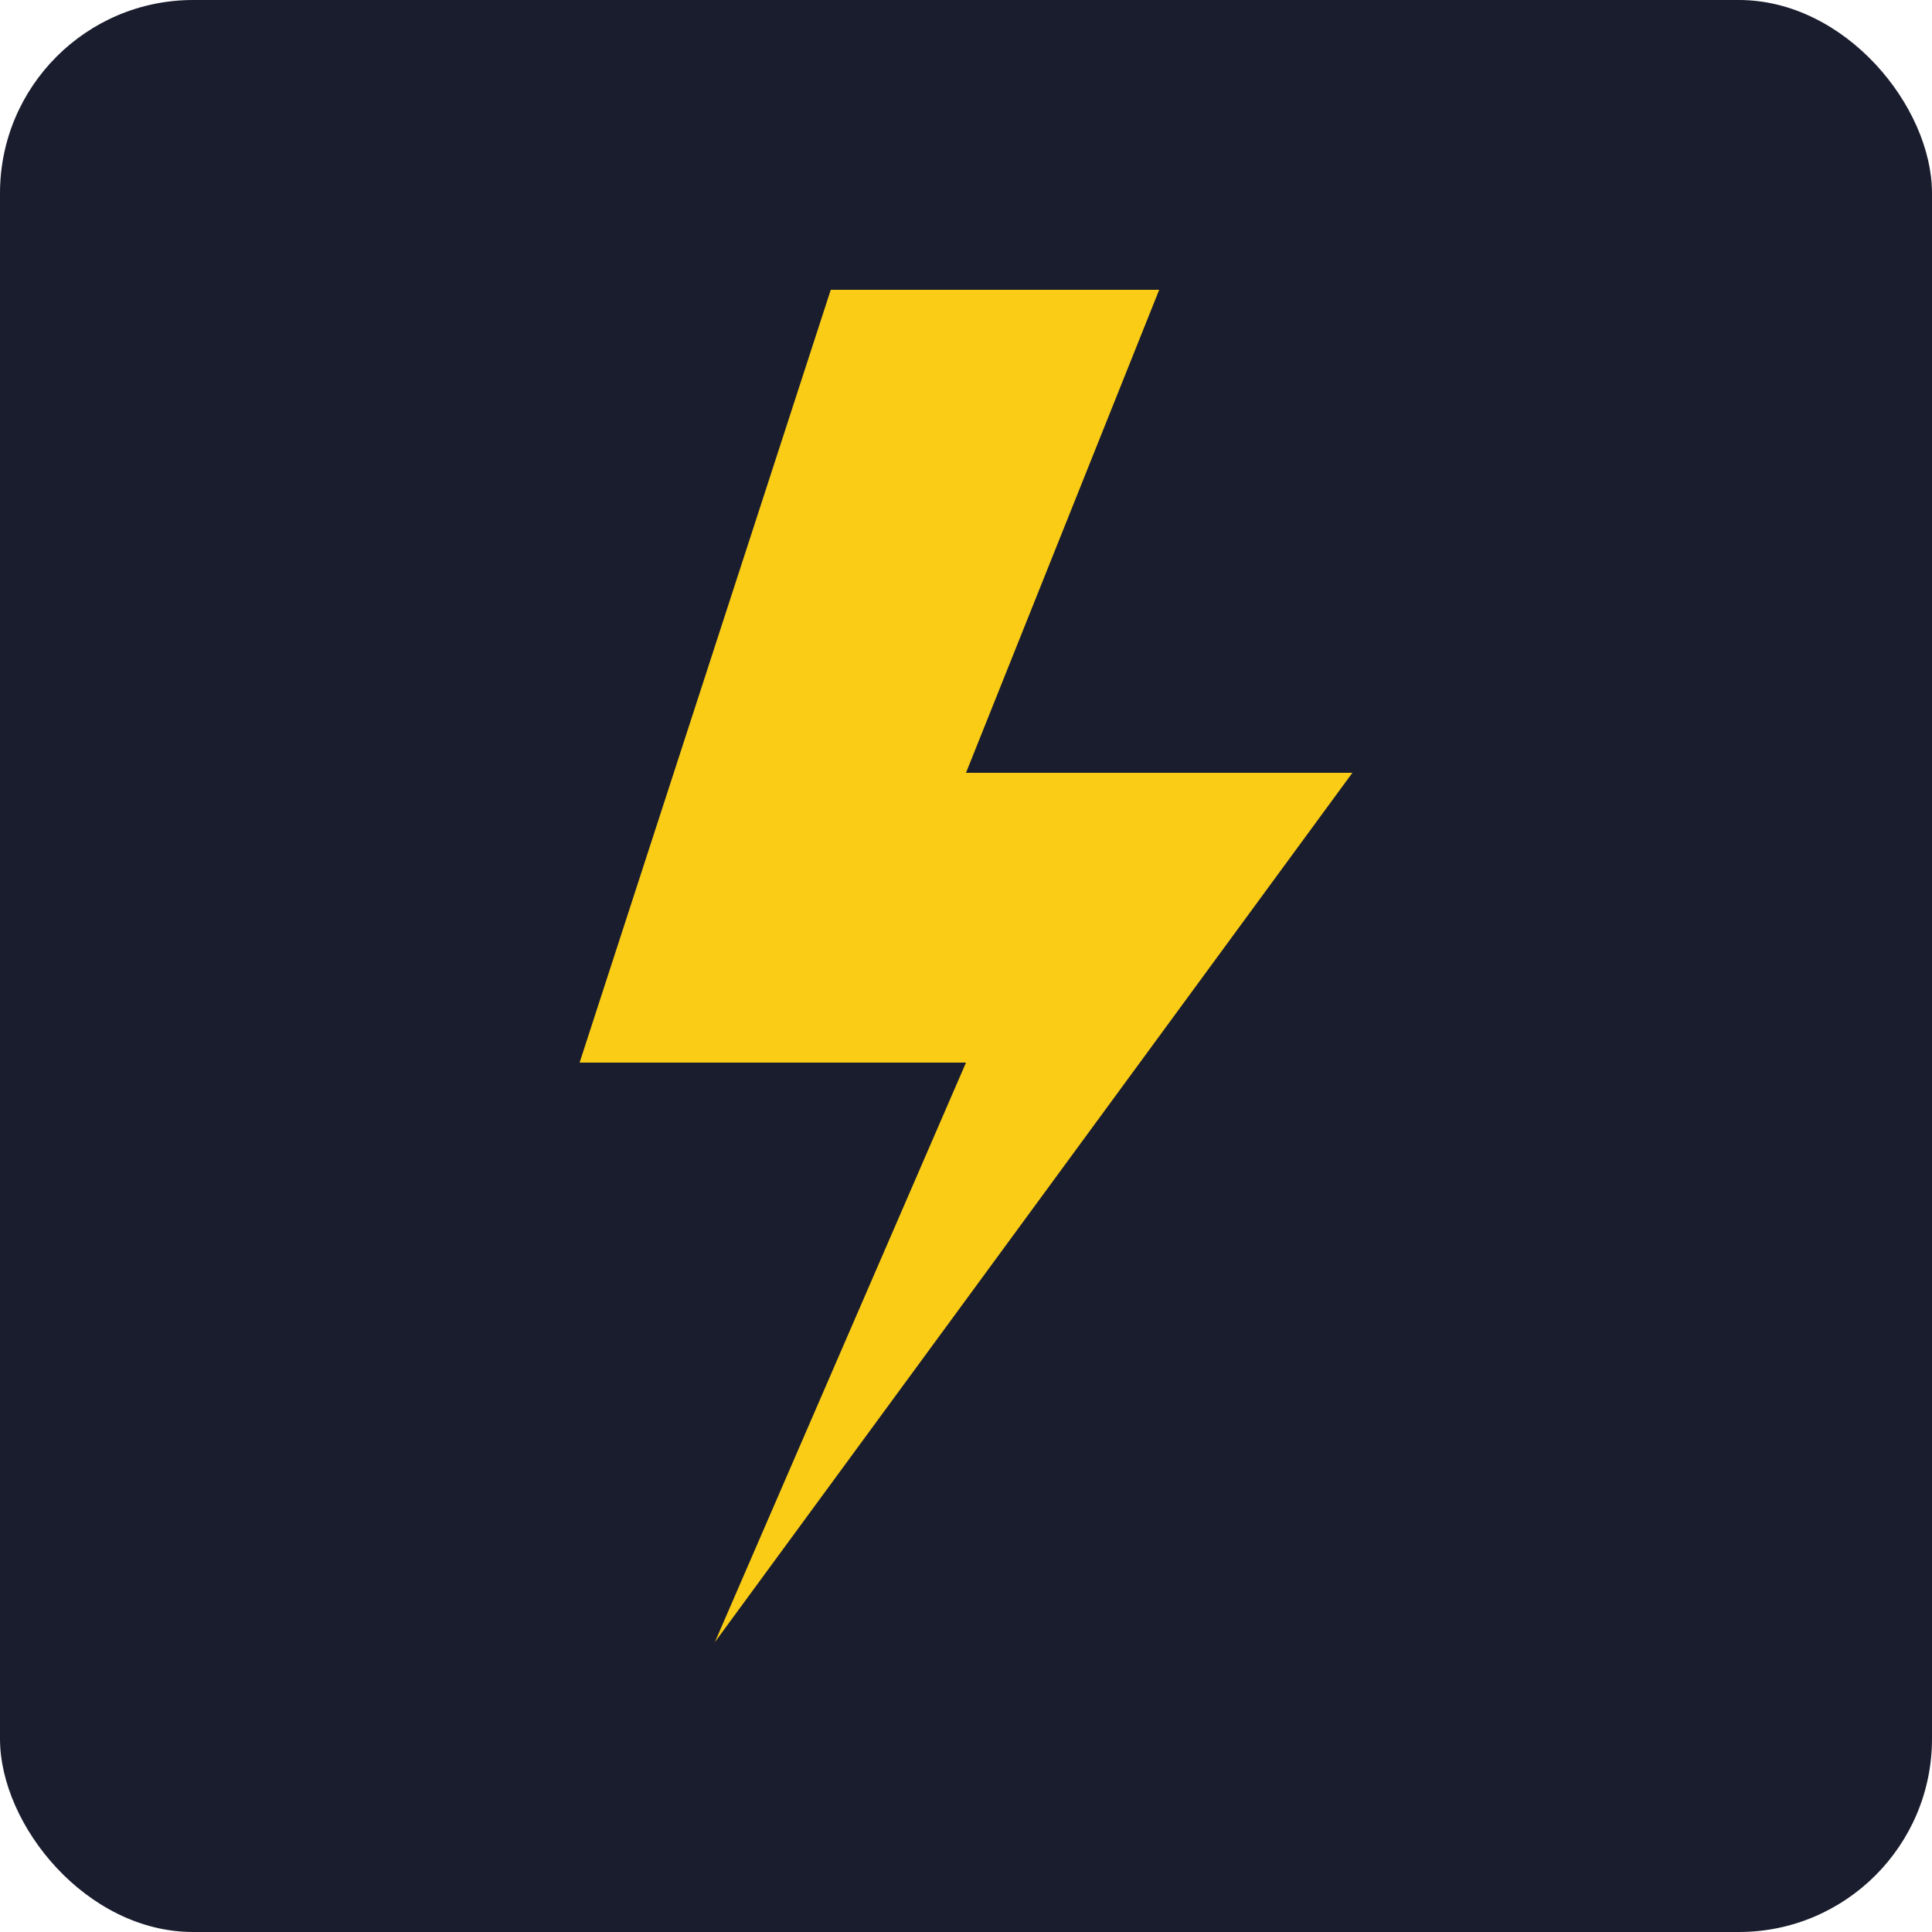 <svg width="100%" height="100%" viewBox="0 0 100 100" xmlns="http://www.w3.org/2000/svg">
  <rect width="100" height="100" rx="10" fill="#1a1d2e"/>
  <path d="M43 15 L30 55 H50 L37 85 L70 40 H50 L60 15 Z"
        fill="#facc15"/>
</svg>
